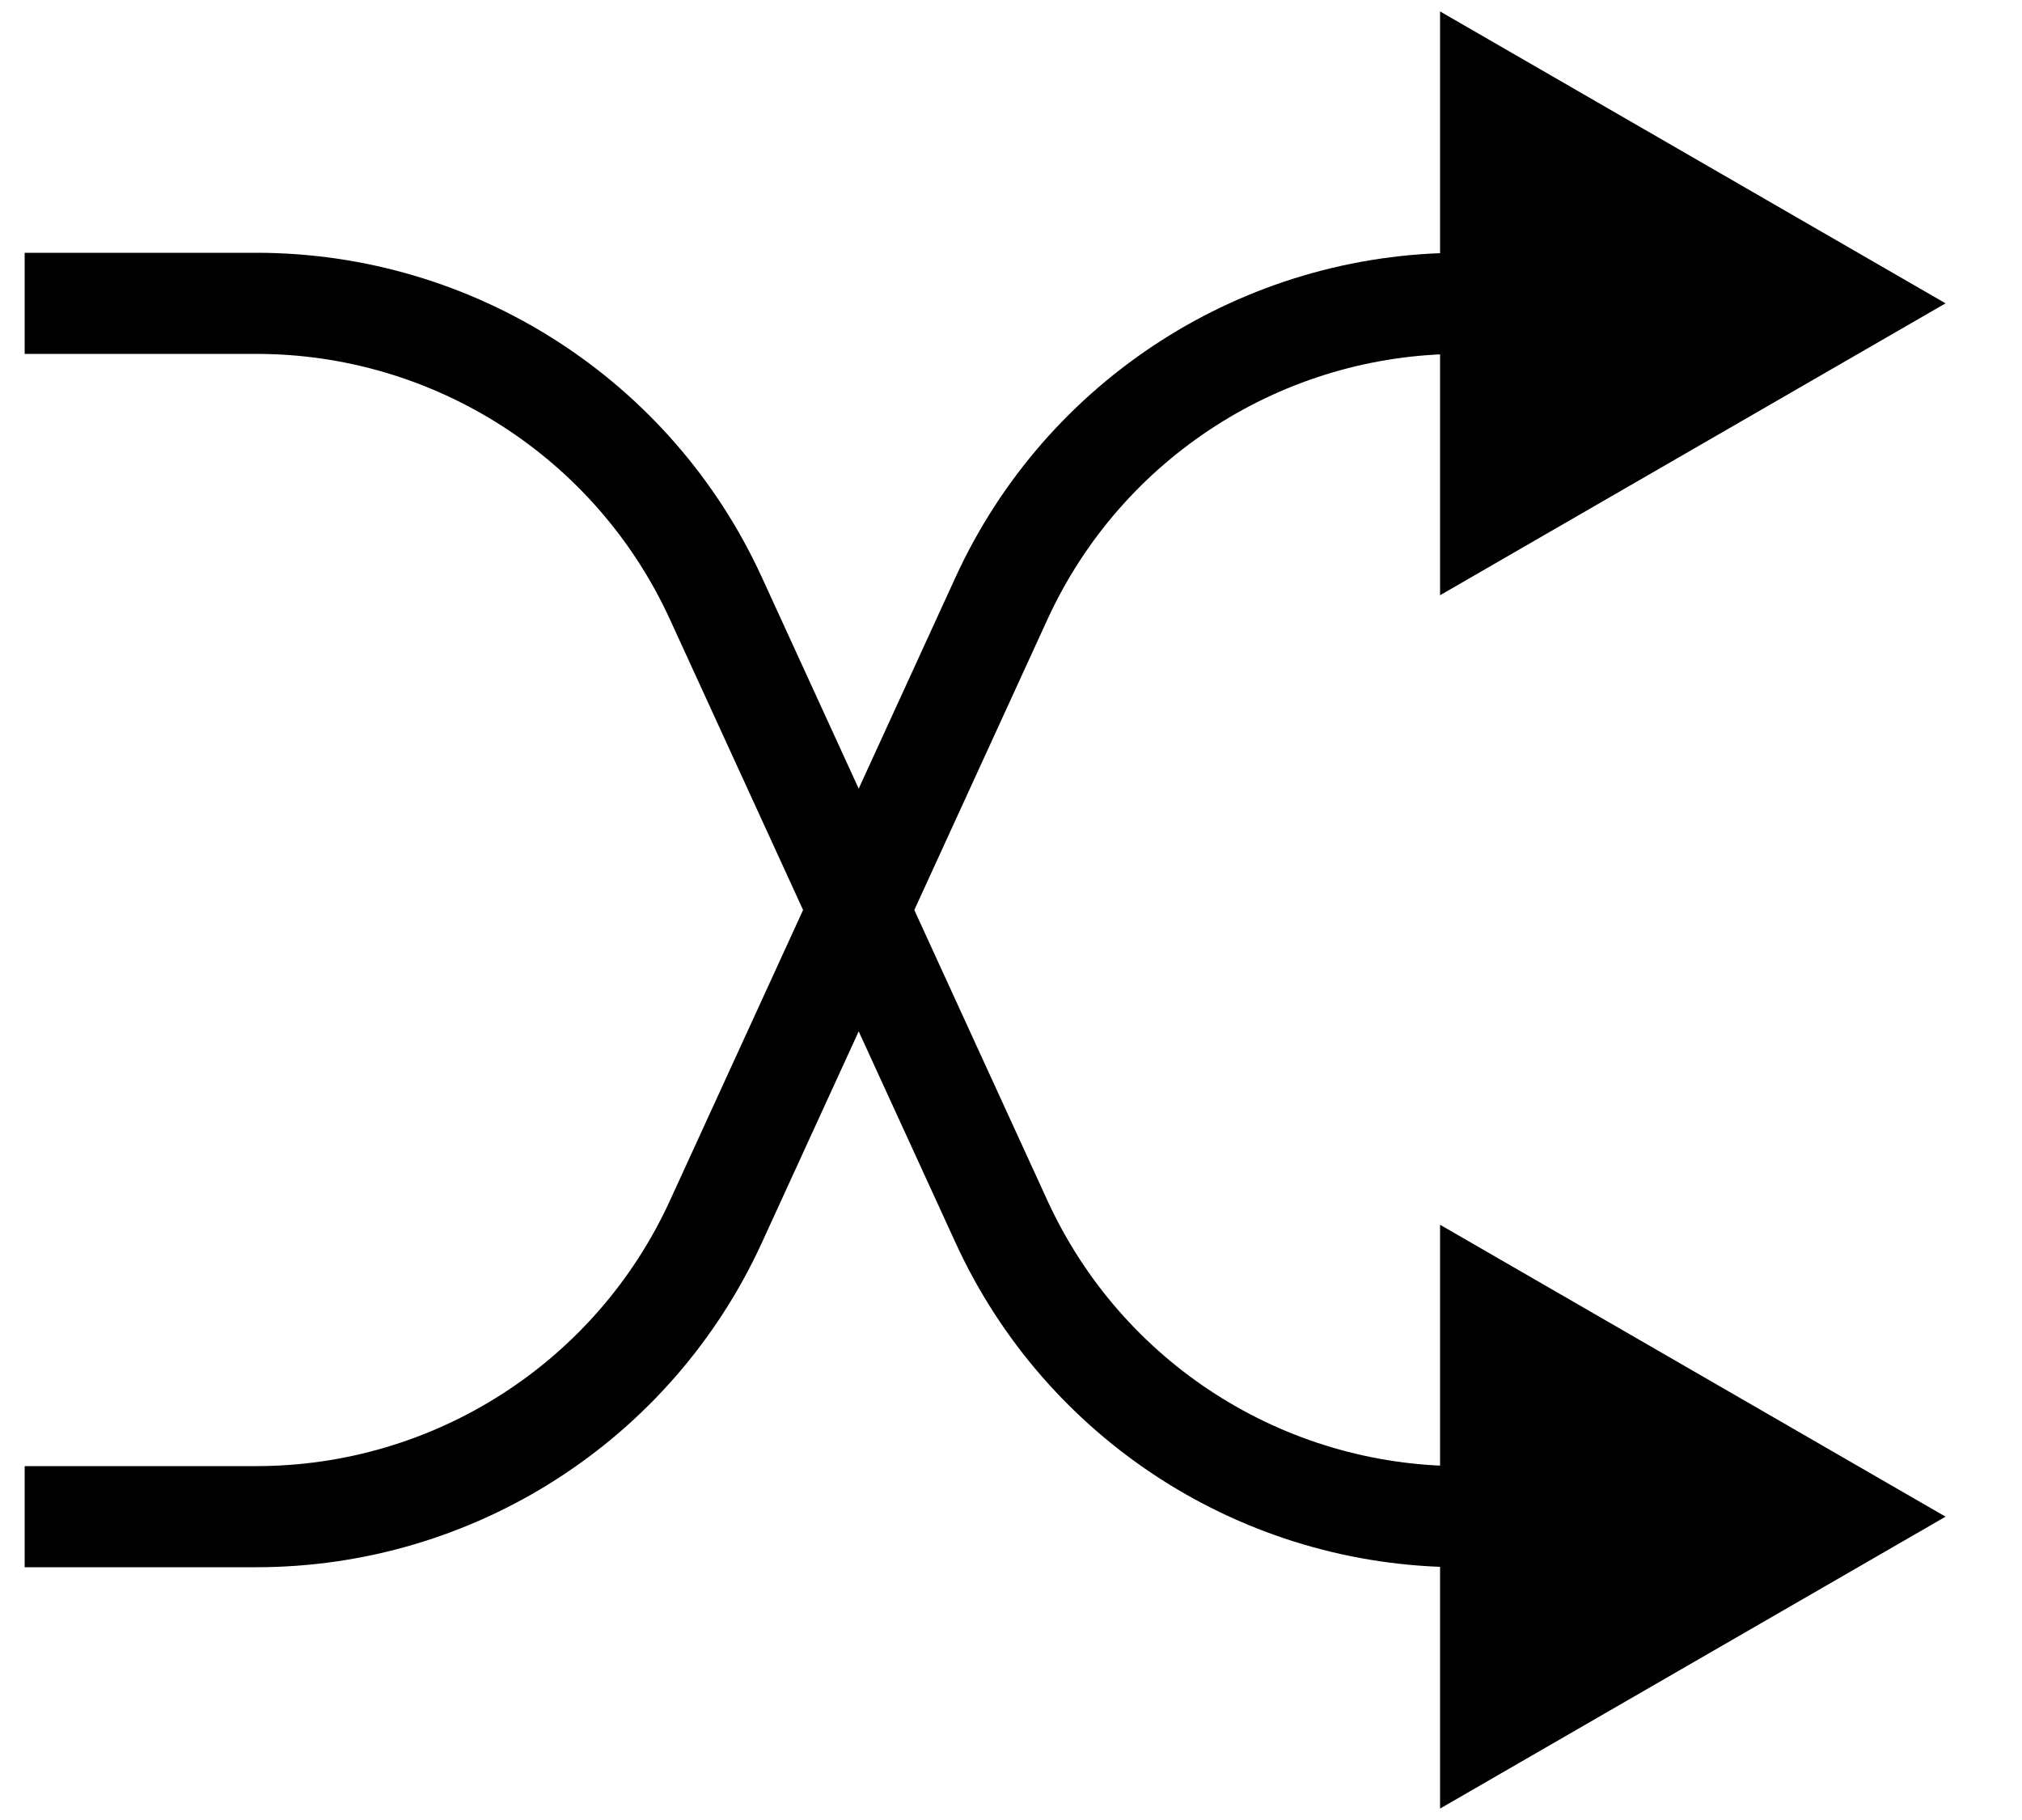 <svg viewBox="0 0 20 18" xmlns="http://www.w3.org/2000/svg">
  <path
    d="M19.244 15L14.244 12.113V17.887L19.244 15ZM9.907 12.083L9.452 12.292L9.907 12.083ZM7.08 5.917L6.626 6.125L7.08 5.917ZM0.244 3.5H2.535V2.5H0.244V3.5ZM6.626 6.125L9.452 12.292L10.361 11.875L7.535 5.708L6.626 6.125ZM14.452 15.5H14.744V14.5H14.452V15.5ZM9.452 12.292C10.348 14.247 12.302 15.5 14.452 15.5V14.5C12.693 14.5 11.095 13.475 10.361 11.875L9.452 12.292ZM2.535 3.5C4.295 3.5 5.893 4.526 6.626 6.125L7.535 5.708C6.639 3.753 4.686 2.5 2.535 2.5V3.5Z"
    fill="currentColor" />
  <path
    d="M19.244 3L14.244 5.887V0.113L19.244 3ZM9.907 5.917L9.452 5.708L9.907 5.917ZM7.08 12.083L6.626 11.875L7.08 12.083ZM0.244 14.5H2.535V15.5H0.244V14.5ZM6.626 11.875L9.452 5.708L10.361 6.125L7.535 12.292L6.626 11.875ZM14.452 2.5H14.744V3.5H14.452V2.5ZM9.452 5.708C10.348 3.753 12.302 2.5 14.452 2.5V3.5C12.693 3.5 11.095 4.526 10.361 6.125L9.452 5.708ZM2.535 14.5C4.295 14.5 5.893 13.475 6.626 11.875L7.535 12.292C6.639 14.247 4.686 15.5 2.535 15.5V14.5Z"
    fill="currentColor" />
</svg>
  
